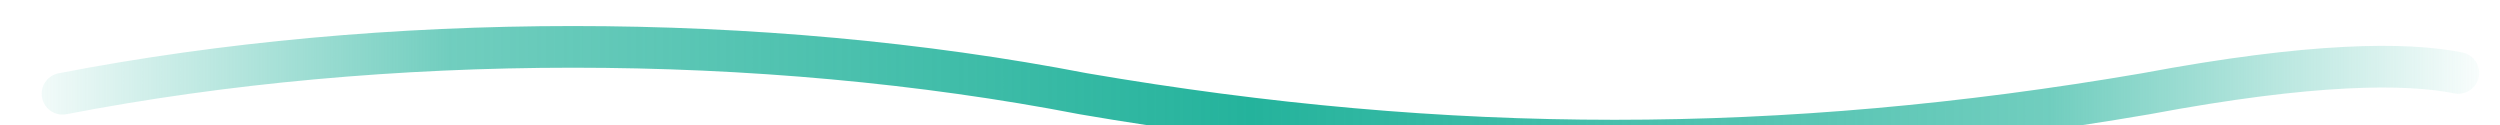<svg xmlns="http://www.w3.org/2000/svg" width="240" height="12" viewBox="0 0 240 12" fill="none">
  <defs>
    <linearGradient id="tg-underline-gradient" x1="0" y1="6" x2="240" y2="6" gradientUnits="userSpaceOnUse">
      <stop offset="0" stop-color="#24B39C" stop-opacity="0"/>
      <stop offset="0.18" stop-color="#24B39C" stop-opacity="0.65"/>
      <stop offset="0.5" stop-color="#24B39C"/>
      <stop offset="0.82" stop-color="#24B39C" stop-opacity="0.65"/>
      <stop offset="1" stop-color="#24B39C" stop-opacity="0"/>
    </linearGradient>
  </defs>
  <path d="M6 9C37 3 73 3 104 9C139 15 171 15 206 9C222 6 231 6 236 7" stroke="url(#tg-underline-gradient)" stroke-width="4" stroke-linecap="round" stroke-linejoin="round"/>
</svg>
